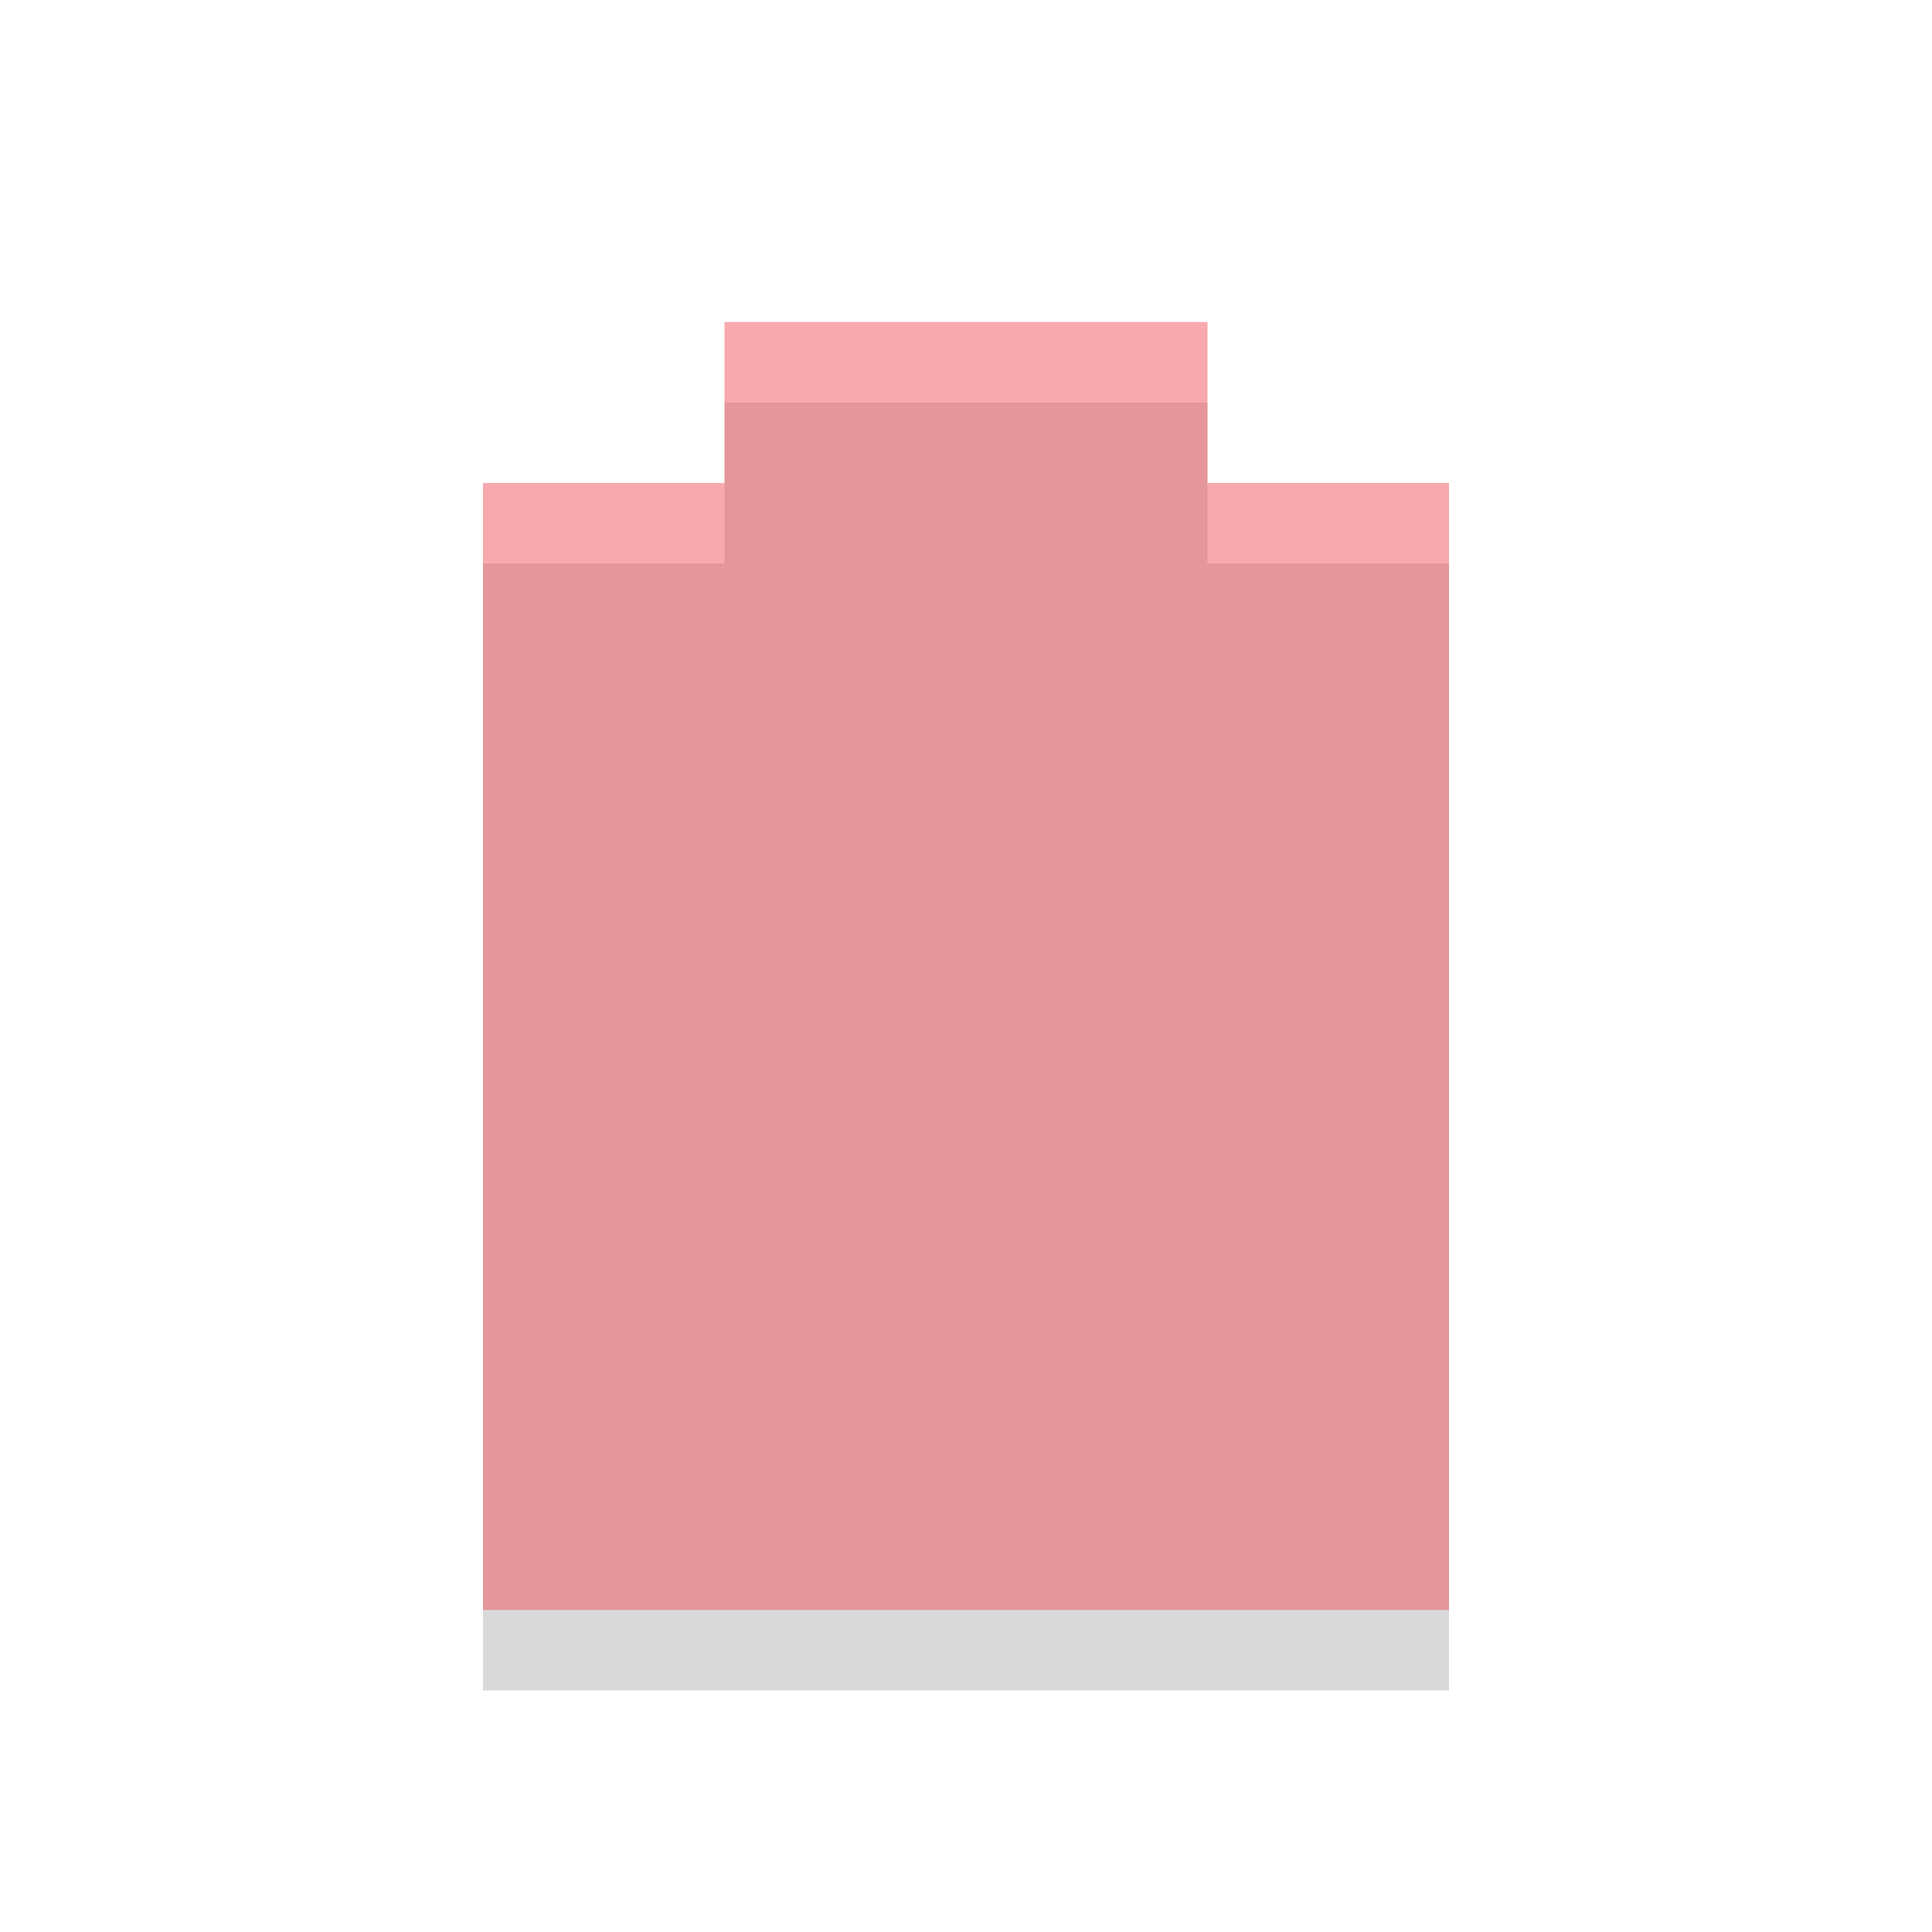 
<svg xmlns="http://www.w3.org/2000/svg" xmlns:xlink="http://www.w3.org/1999/xlink" width="24px" height="24px" viewBox="0 0 24 24" version="1.1">
<g id="surface1">
<path style=" stroke:none;fill-rule:nonzero;fill:rgb(0%,0%,0%);fill-opacity:0.149;" d="M 9 5 L 9 7 L 6 7 L 6 21 L 18 21 L 18 7 L 15 7 L 15 5 Z M 9 5 "/>
<path style=" stroke:none;fill-rule:nonzero;fill:rgb(93.725%,33.333%,36.078%);fill-opacity:0.502;" d="M 9 4 L 9 6 L 6 6 L 6 20 L 18 20 L 18 6 L 15 6 L 15 4 Z M 9 4 "/>
</g>
</svg>
